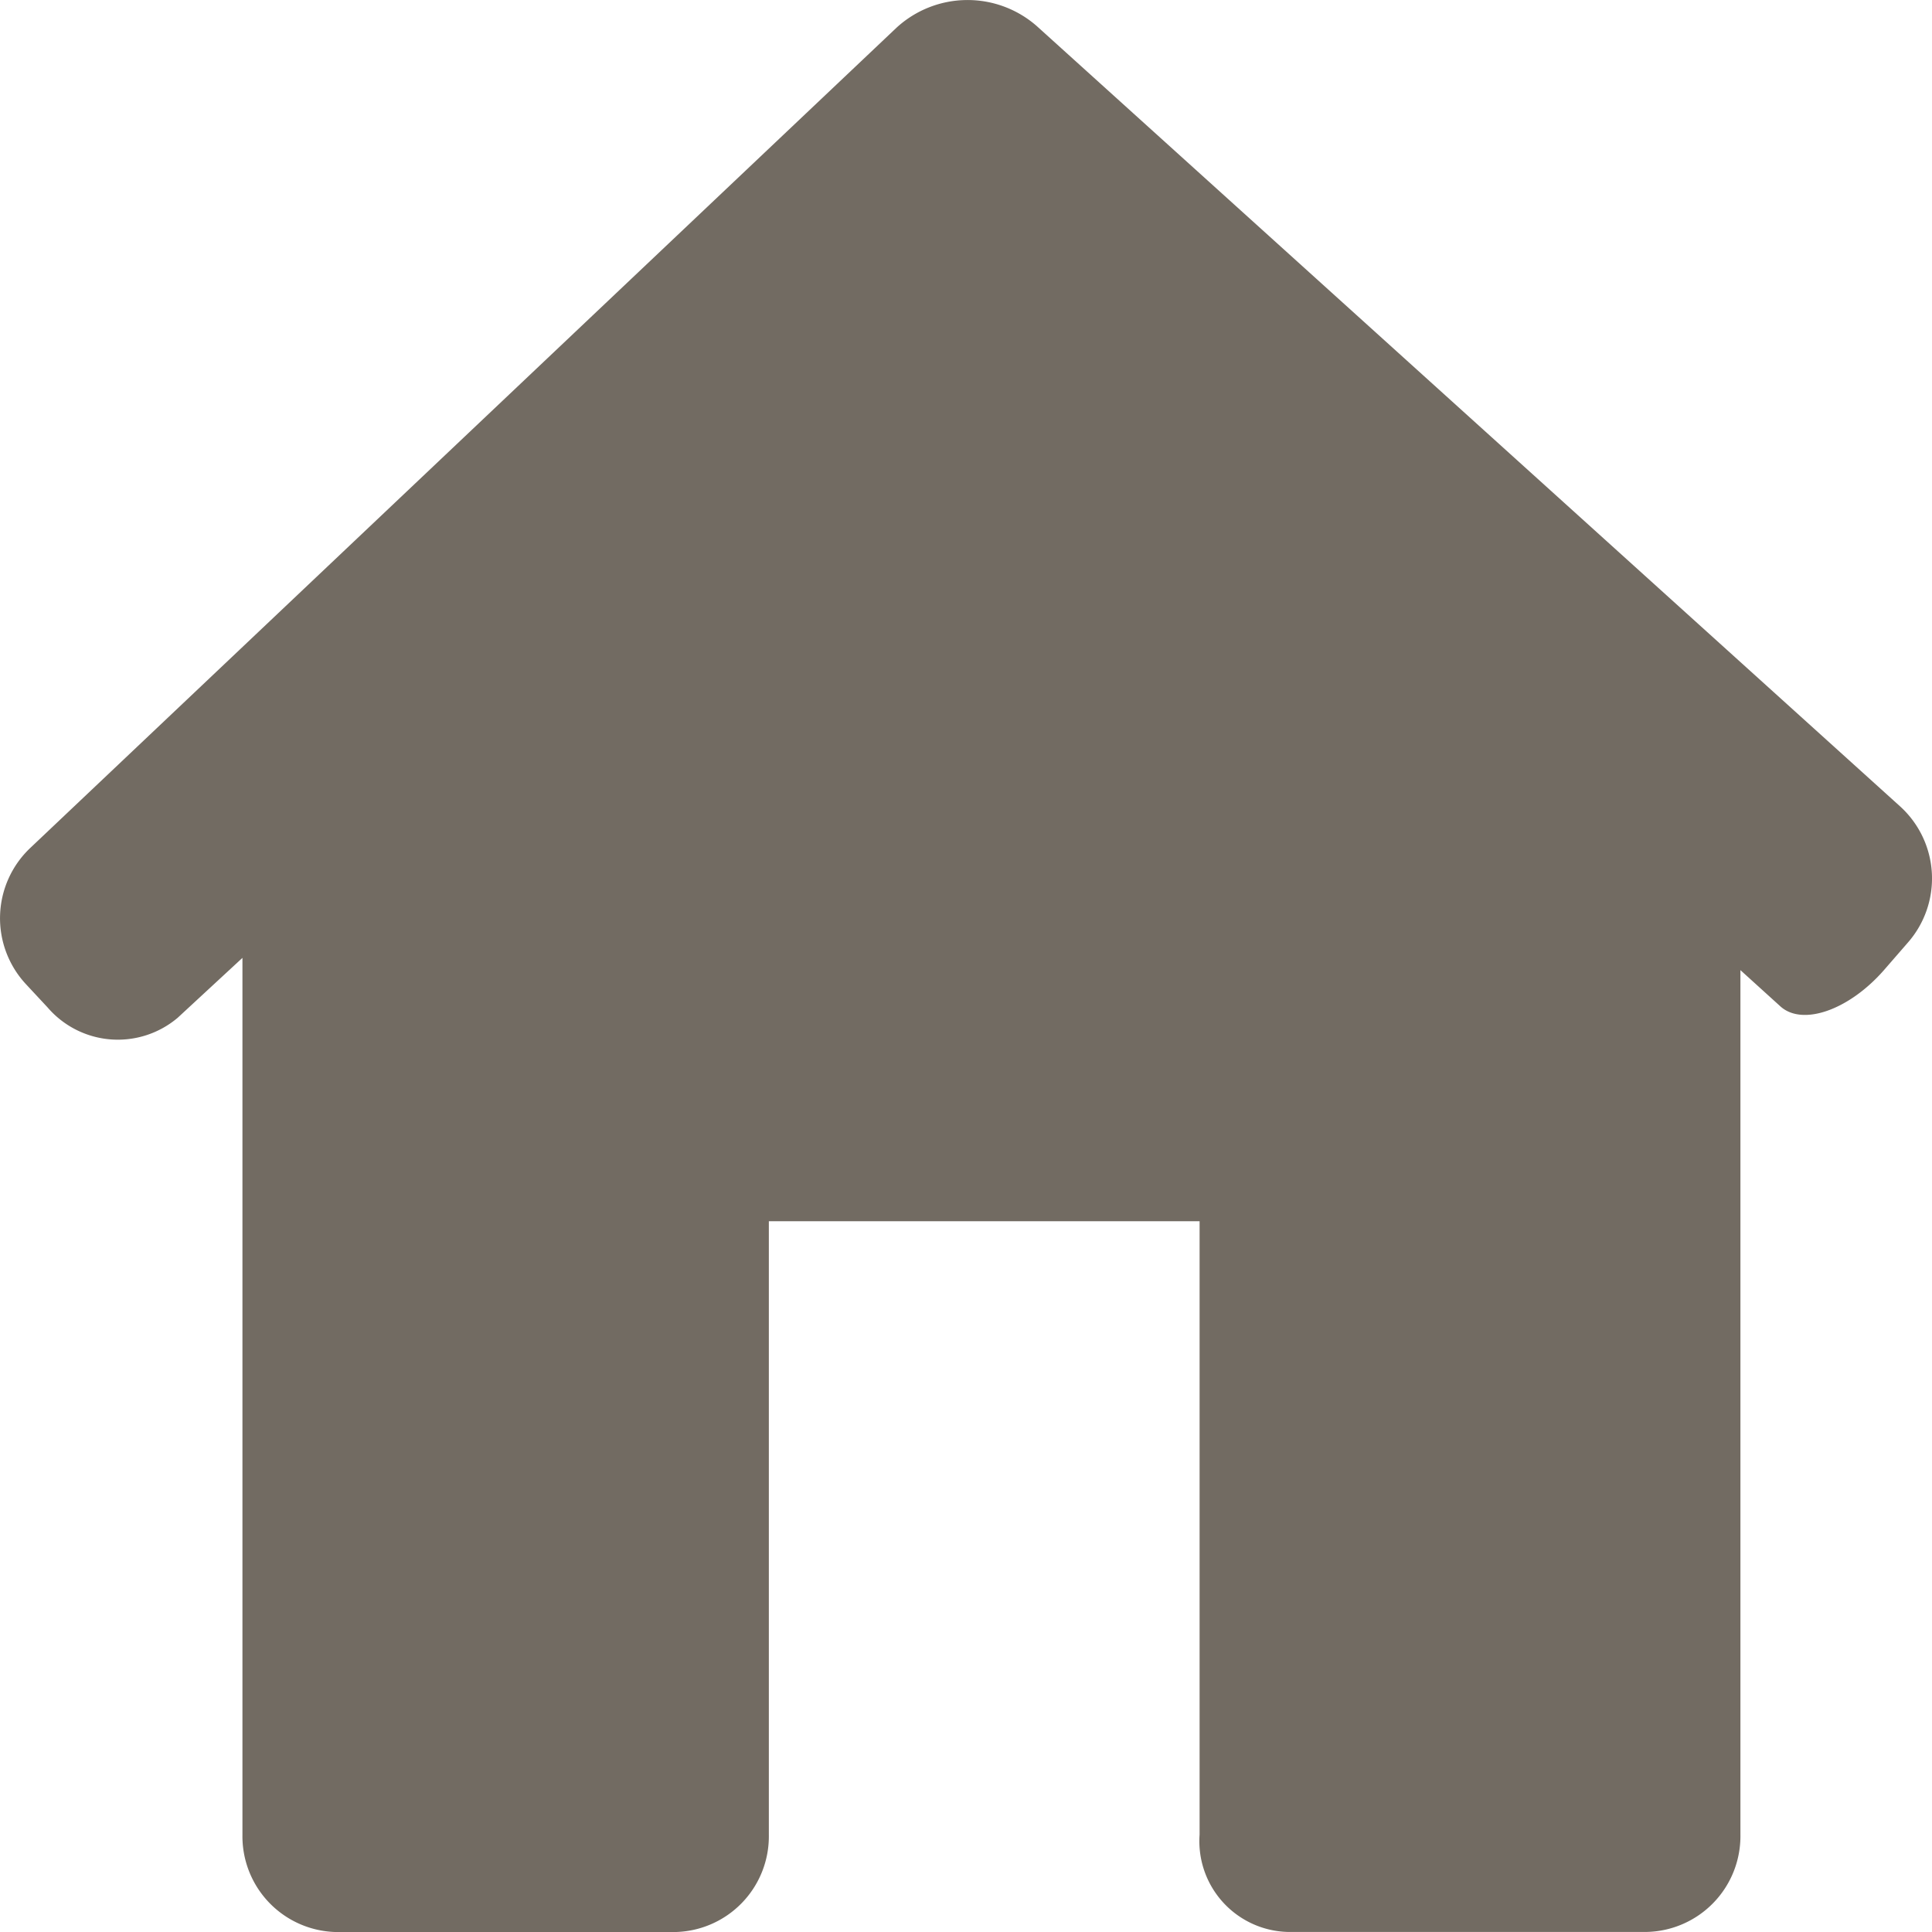 <svg xmlns="http://www.w3.org/2000/svg" width="43" height="43" viewBox="0 0 43 43"><path d="M3978.262,126.858a2.166,2.166,0,0,0-.169-3.03l-19.216-17.368a2.337,2.337,0,0,0-3.125.036l-19.283,18.259a2.155,2.155,0,0,0-.093,3.026l.484.52a2.062,2.062,0,0,0,2.895.229l1.441-1.333v19.516a2.132,2.132,0,0,0,2.1,2.166h7.516a2.131,2.131,0,0,0,2.1-2.166V133.058h9.587v13.653a2.021,2.021,0,0,0,1.971,2.166h7.966a2.133,2.133,0,0,0,2.1-2.167v-19.24l.889.806c.489.444,1.519.088,2.3-.8Z" transform="translate(-3935.8 -105.878)" fill="#726b62"/></svg>